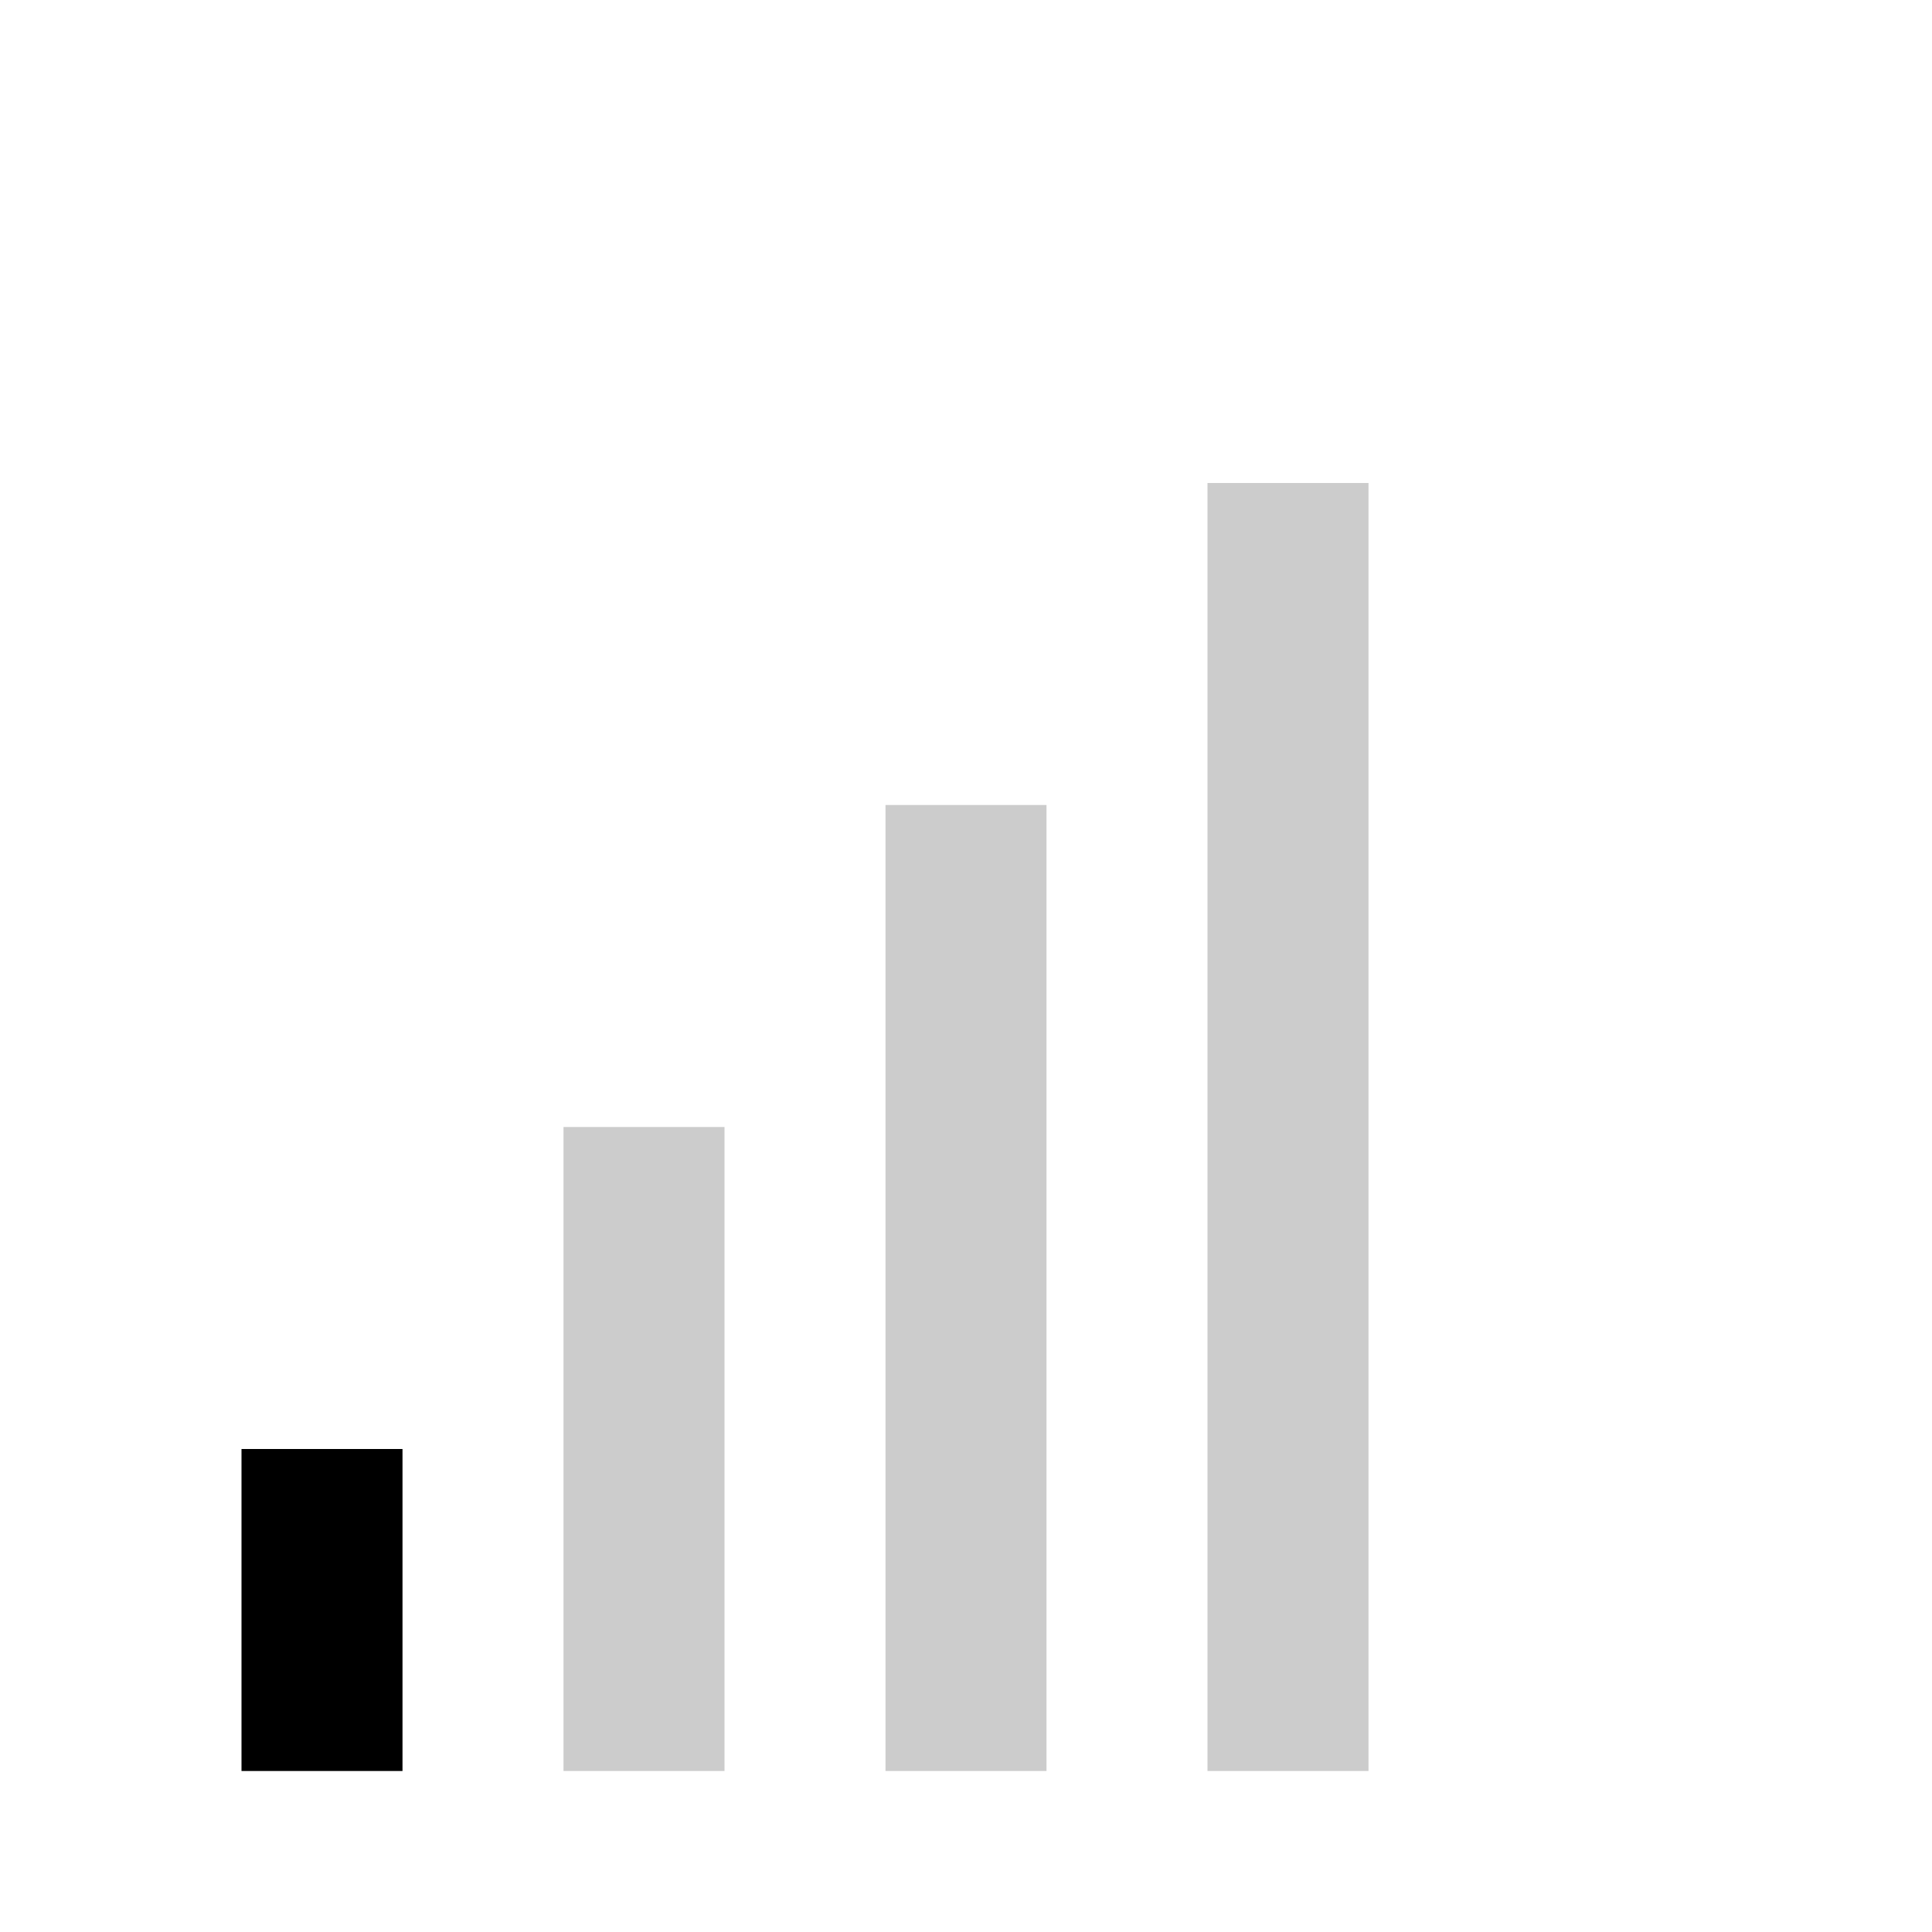 <?xml version="1.0" ?><svg viewBox="0 0 24 24" xmlns="http://www.w3.org/2000/svg"><title/><g data-name="Layer 2" id="Layer_2"><rect id='first' height="4" width="2" x="3" y="18"/><rect opacity="0.2" height="8" width="2" x="7" y="14"/><rect opacity="0.2" height="12" width="2" x="11" y="10"/><rect opacity="0.2" height="16" width="2" x="15" y="6"/></g></svg>